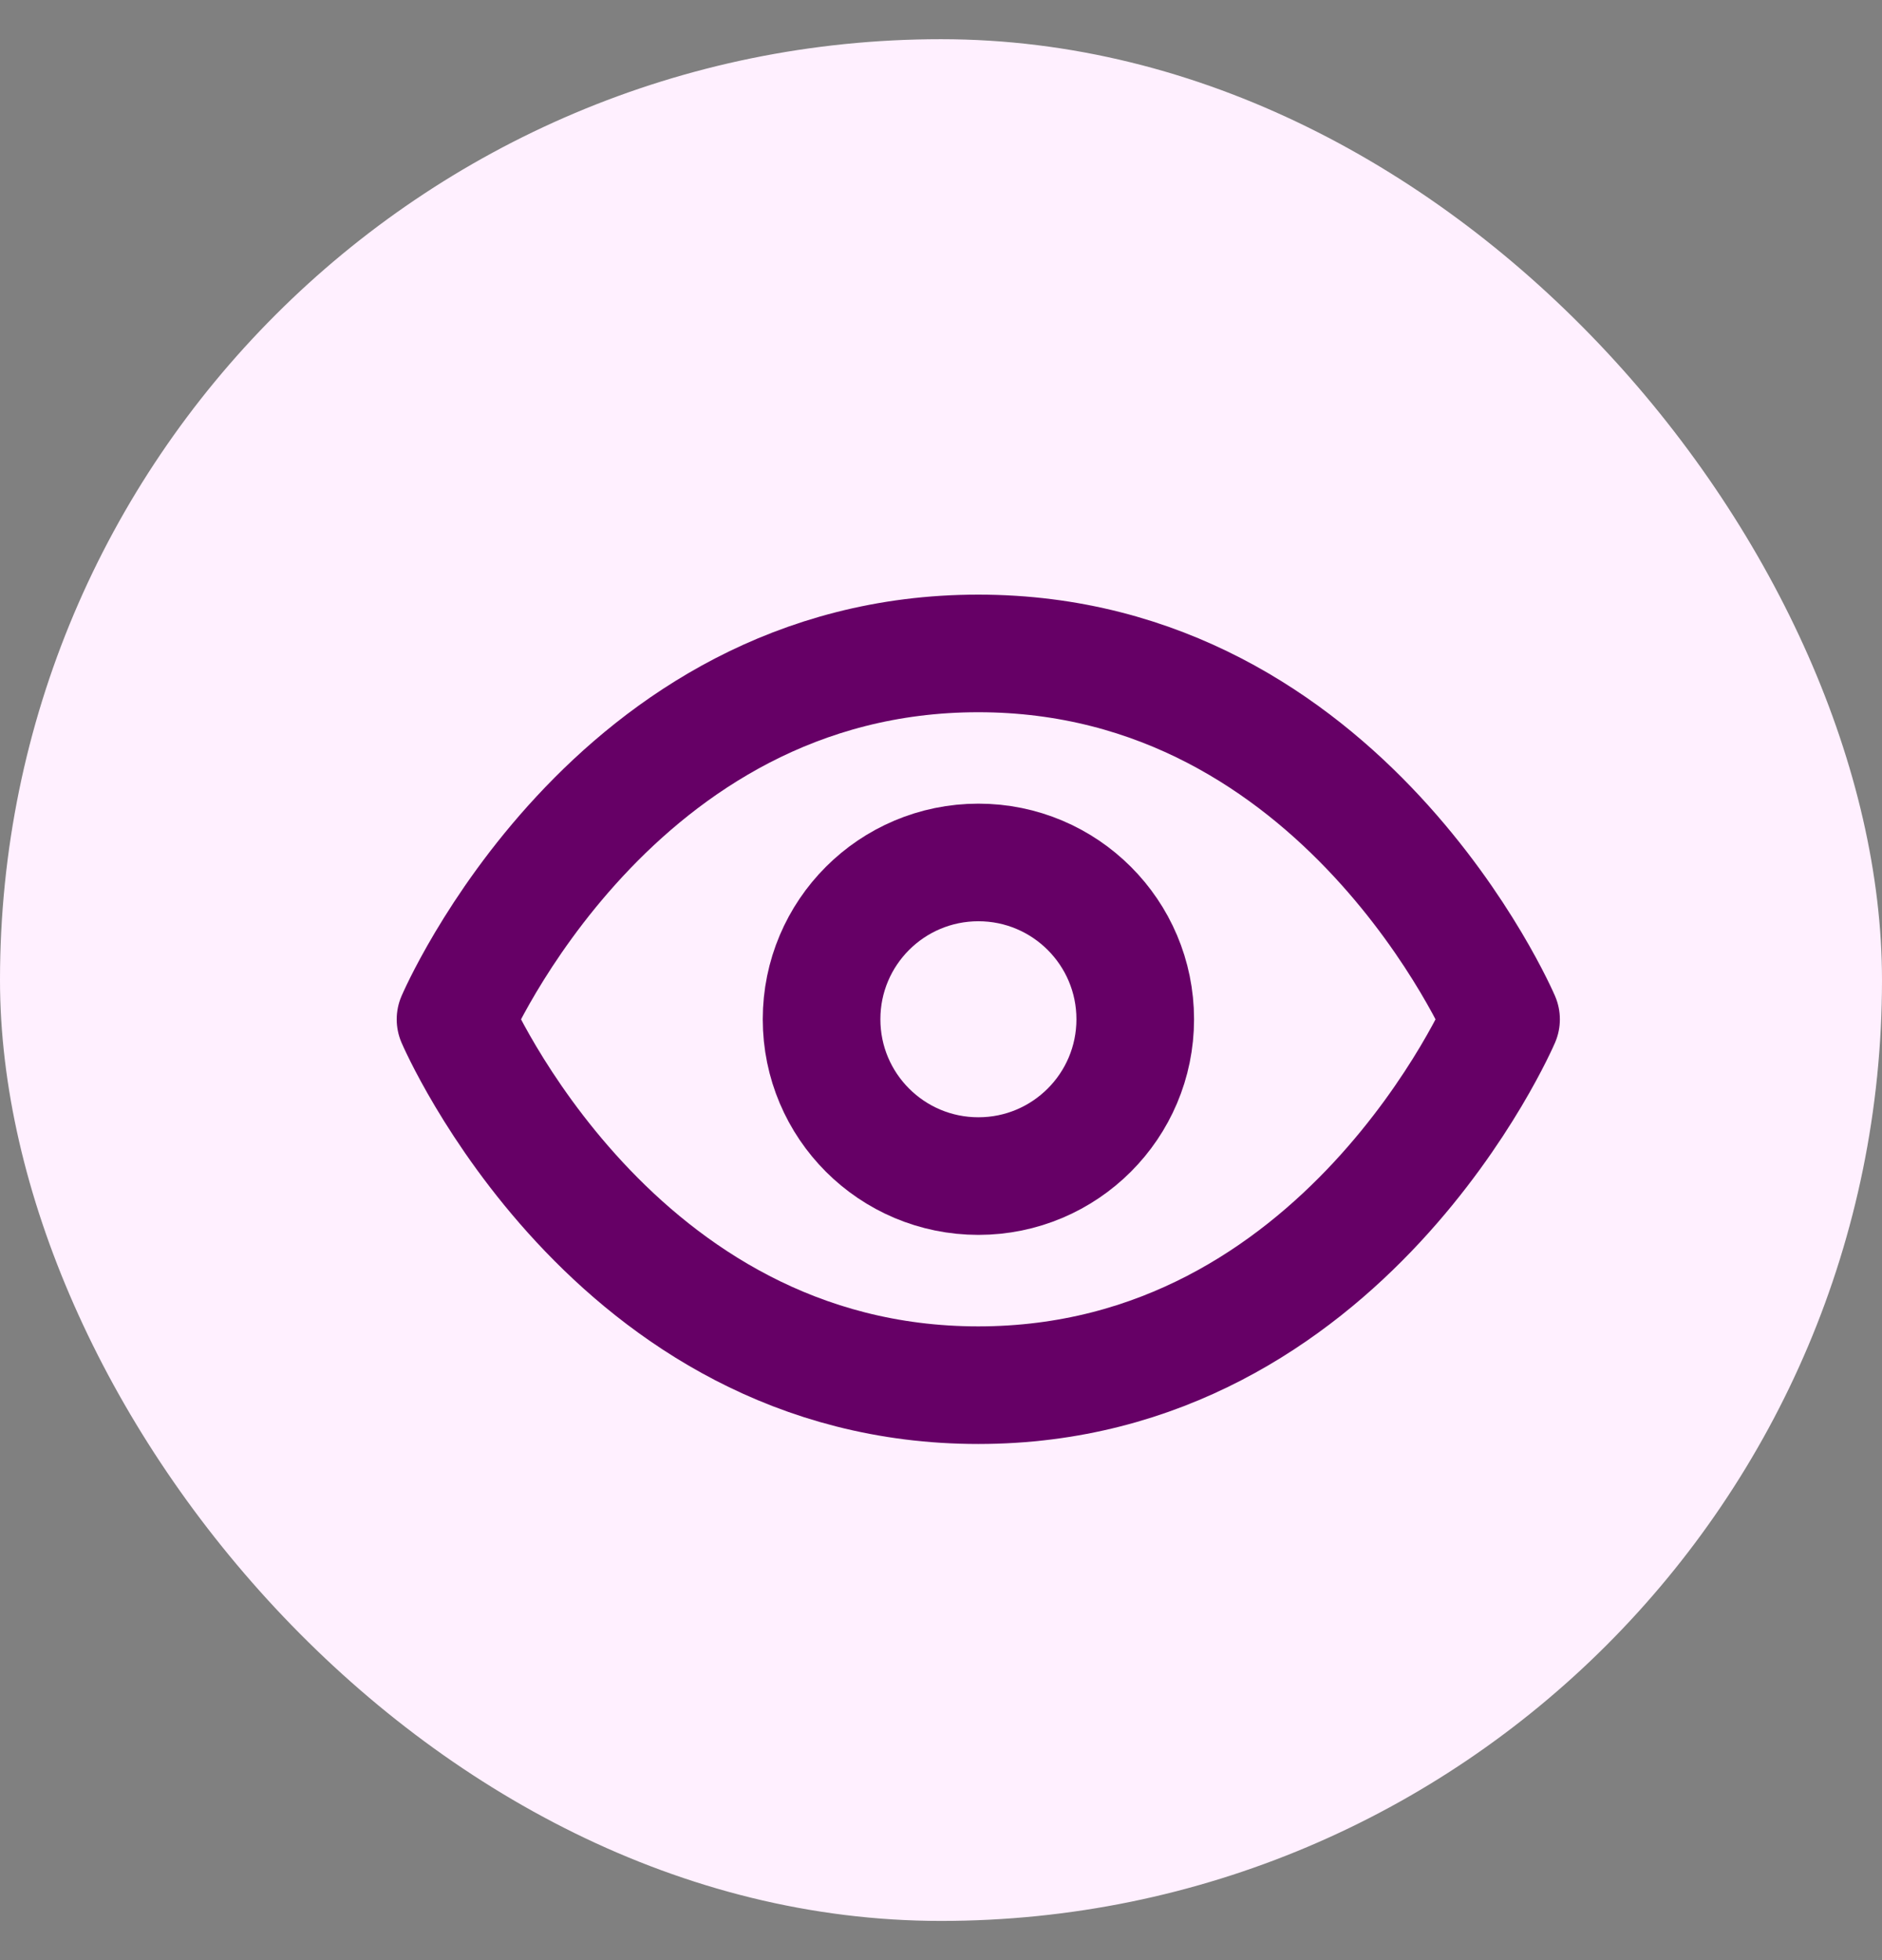 <svg width="24" height="25" viewBox="0 0 24 25" fill="none" xmlns="http://www.w3.org/2000/svg">
<rect x="0" y="0" width="24" height="25" fill="#808080" stroke="none"/>
<rect y="0.5" width="24" height="24" rx="12" fill="#FFF0FF"/>
<path d="M5.809 13.001C5.809 13.001 7.809 8.334 12.475 8.334C17.142 8.334 19.142 13.001 19.142 13.001C19.142 13.001 17.142 17.667 12.475 17.667C7.809 17.667 5.809 13.001 5.809 13.001Z" stroke="#660066" stroke-width="1.5" stroke-linecap="round" stroke-linejoin="round"/>
<path d="M12.477 15C13.581 15 14.477 14.105 14.477 13C14.477 11.895 13.581 11 12.477 11C11.372 11 10.477 11.895 10.477 13C10.477 14.105 11.372 15 12.477 15Z" stroke="#660066" stroke-width="1.5" stroke-linecap="round" stroke-linejoin="round"/>
</svg>
